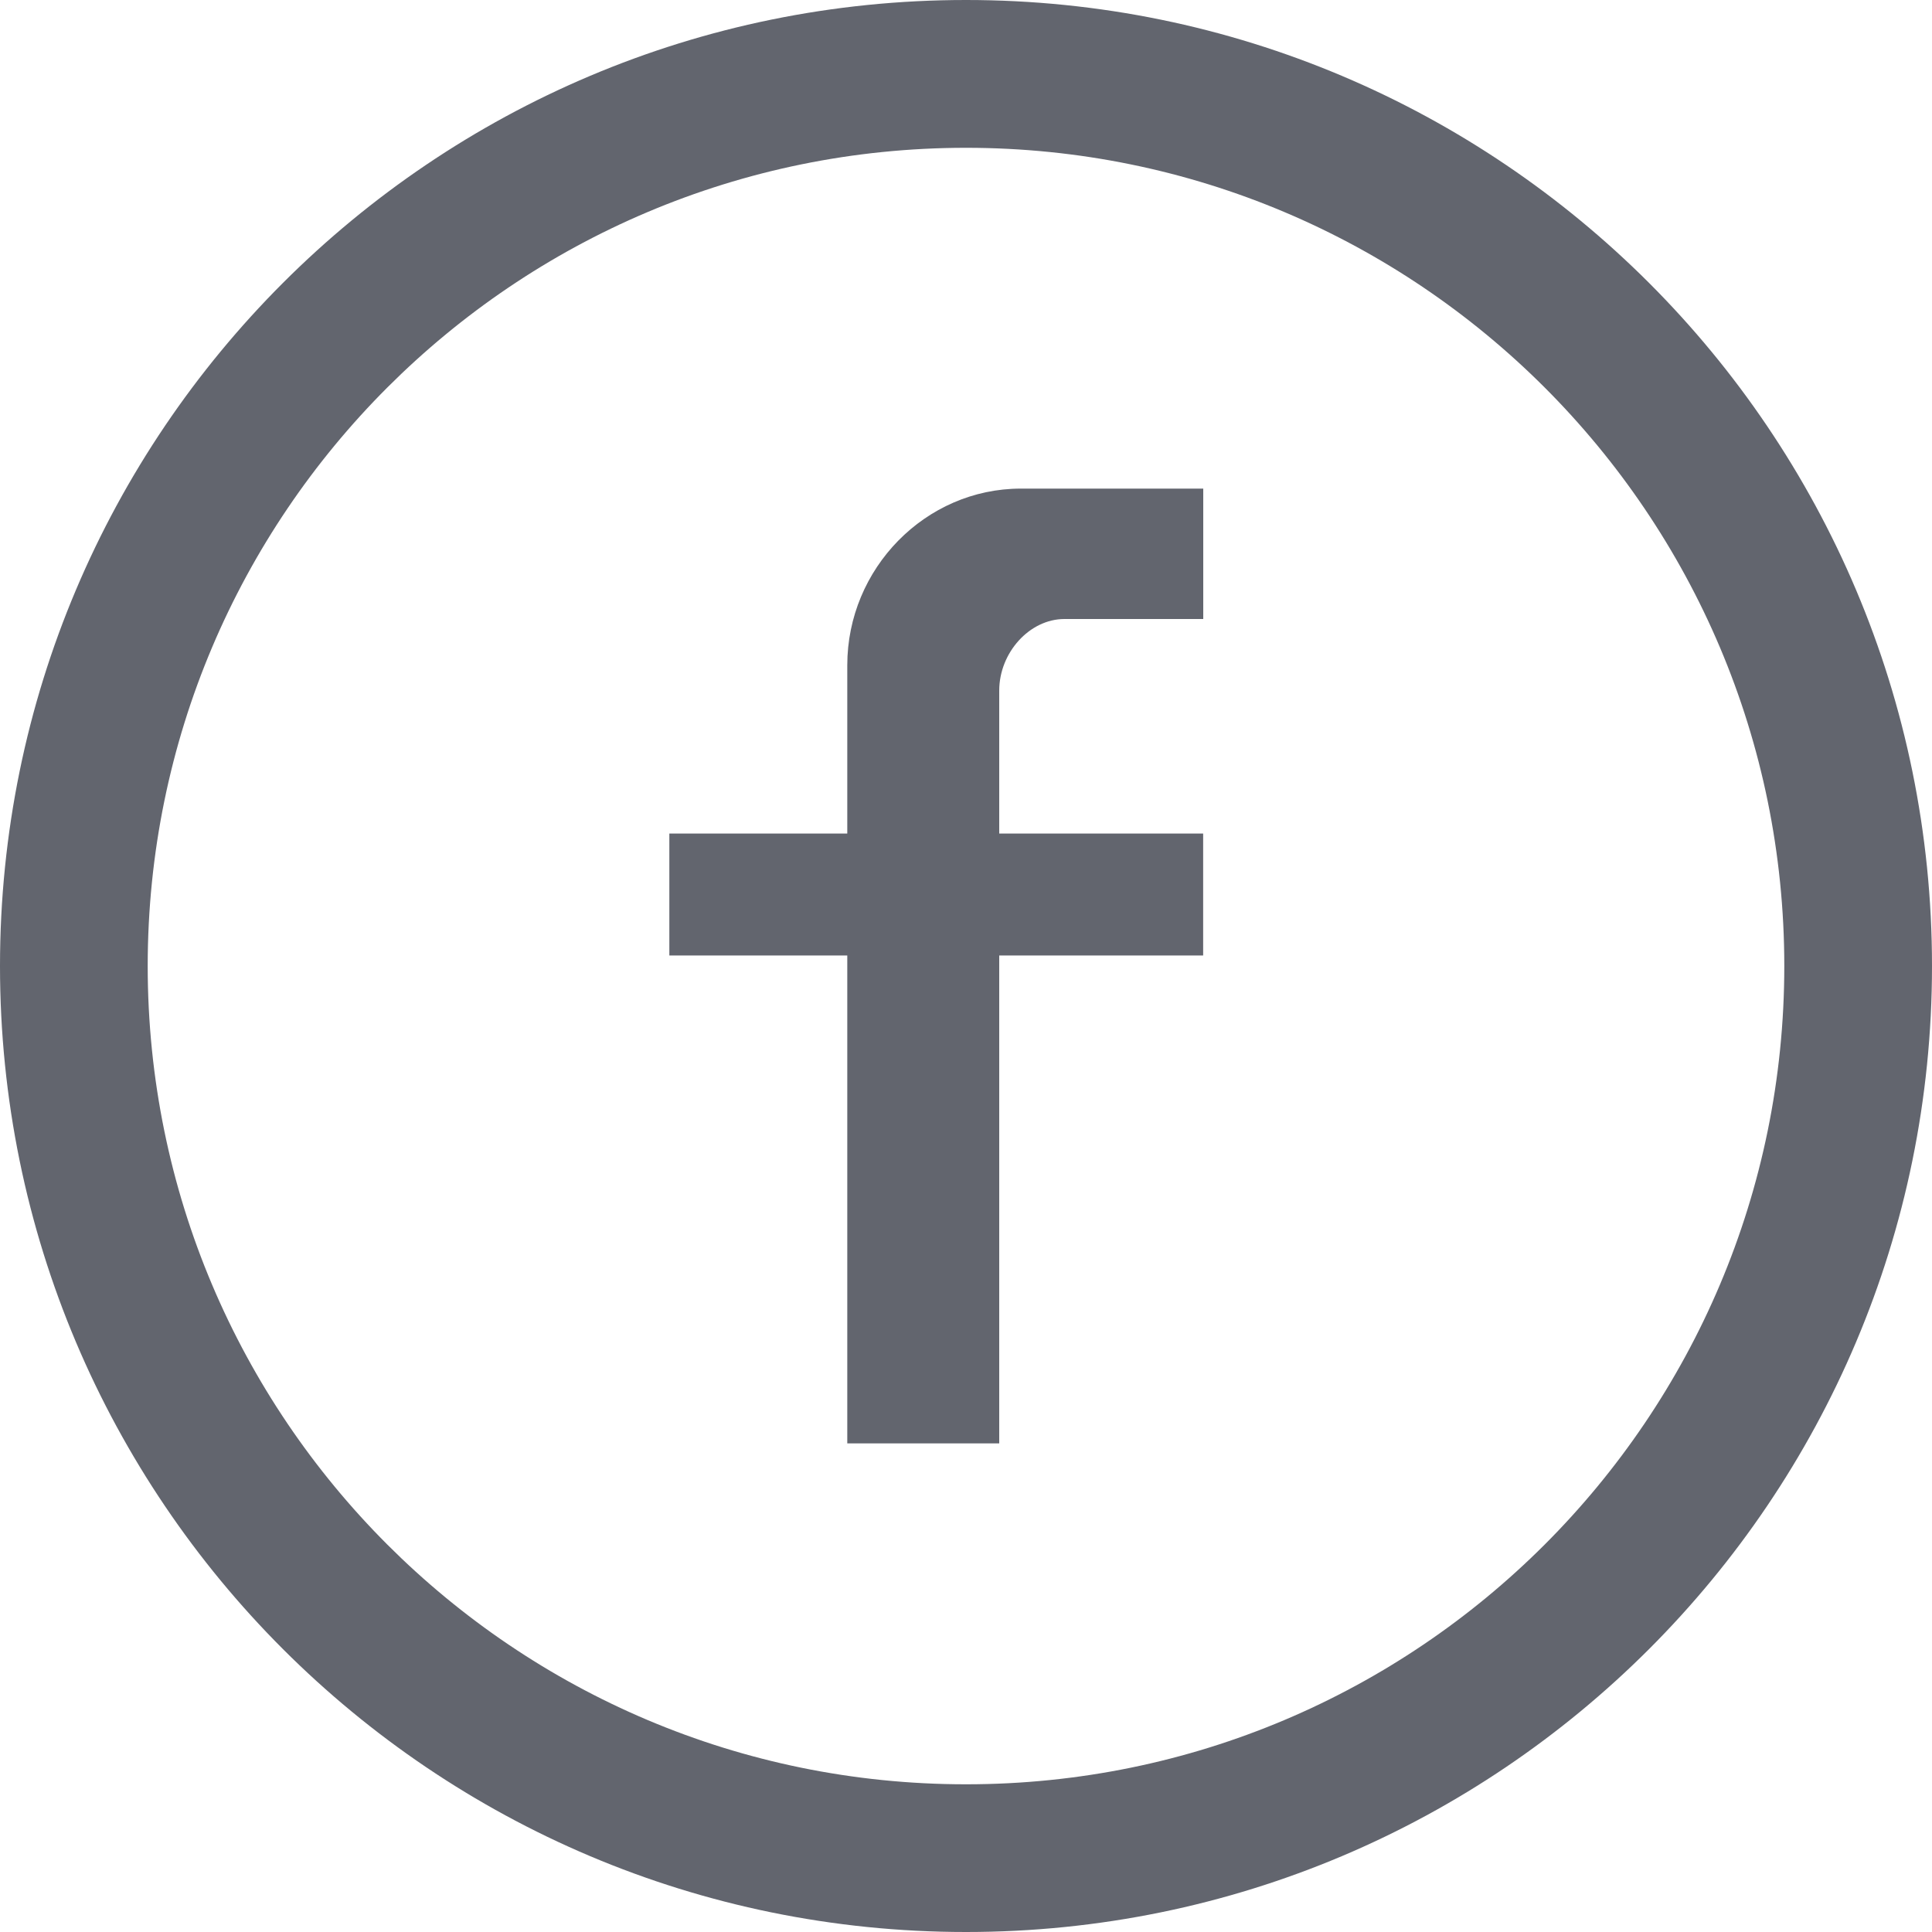 <?xml version="1.0" encoding="UTF-8"?>
<svg width="20px" height="20px" viewBox="0 0 20 20" version="1.1" xmlns="http://www.w3.org/2000/svg" xmlns:xlink="http://www.w3.org/1999/xlink">
    <title>facebook</title>
    <defs>
        <path d="M12,2 C17.523,2 22,6.477 22,12 C22,17.523 17.523,22 12,22 C6.477,22 2,17.523 2,12 C2,6.477 6.477,2 12,2 Z M12,3.53 C7.322,3.53 3.529,7.322 3.529,12 C3.529,16.679 7.322,20.471 12,20.471 C16.678,20.471 20.471,16.679 20.471,12 C20.471,7.322 16.678,3.53 12,3.53 Z M14.456,7.058 L14.456,8.408 L13.019,8.408 C12.658,8.408 12.344,8.756 12.344,9.149 L12.344,9.149 L12.344,10.629 L14.455,10.629 L14.455,11.891 L12.344,11.891 L12.344,16.942 L10.771,16.942 L10.771,11.891 L8.929,11.891 L8.929,10.629 L10.771,10.629 L10.771,8.887 C10.771,7.885 11.58,7.058 12.568,7.058 L12.568,7.058 L14.456,7.058 Z" id="path-1"></path>
    </defs>
    <g id="Icons" stroke="none" stroke-width="1" fill="none" fill-rule="evenodd">
        <g id="Icons-[All-Platforms]" transform="translate(-216, -1640)">
            <g id="Group" transform="translate(214, 1638)">
                <mask id="mask-2" fill="white">
                    <use xlink:href="#path-1"></use>
                </mask>
                <use id="Combined-Shape" fill="#62656E" xlink:href="#path-1"></use>
            </g>
        </g>
    </g>
</svg>